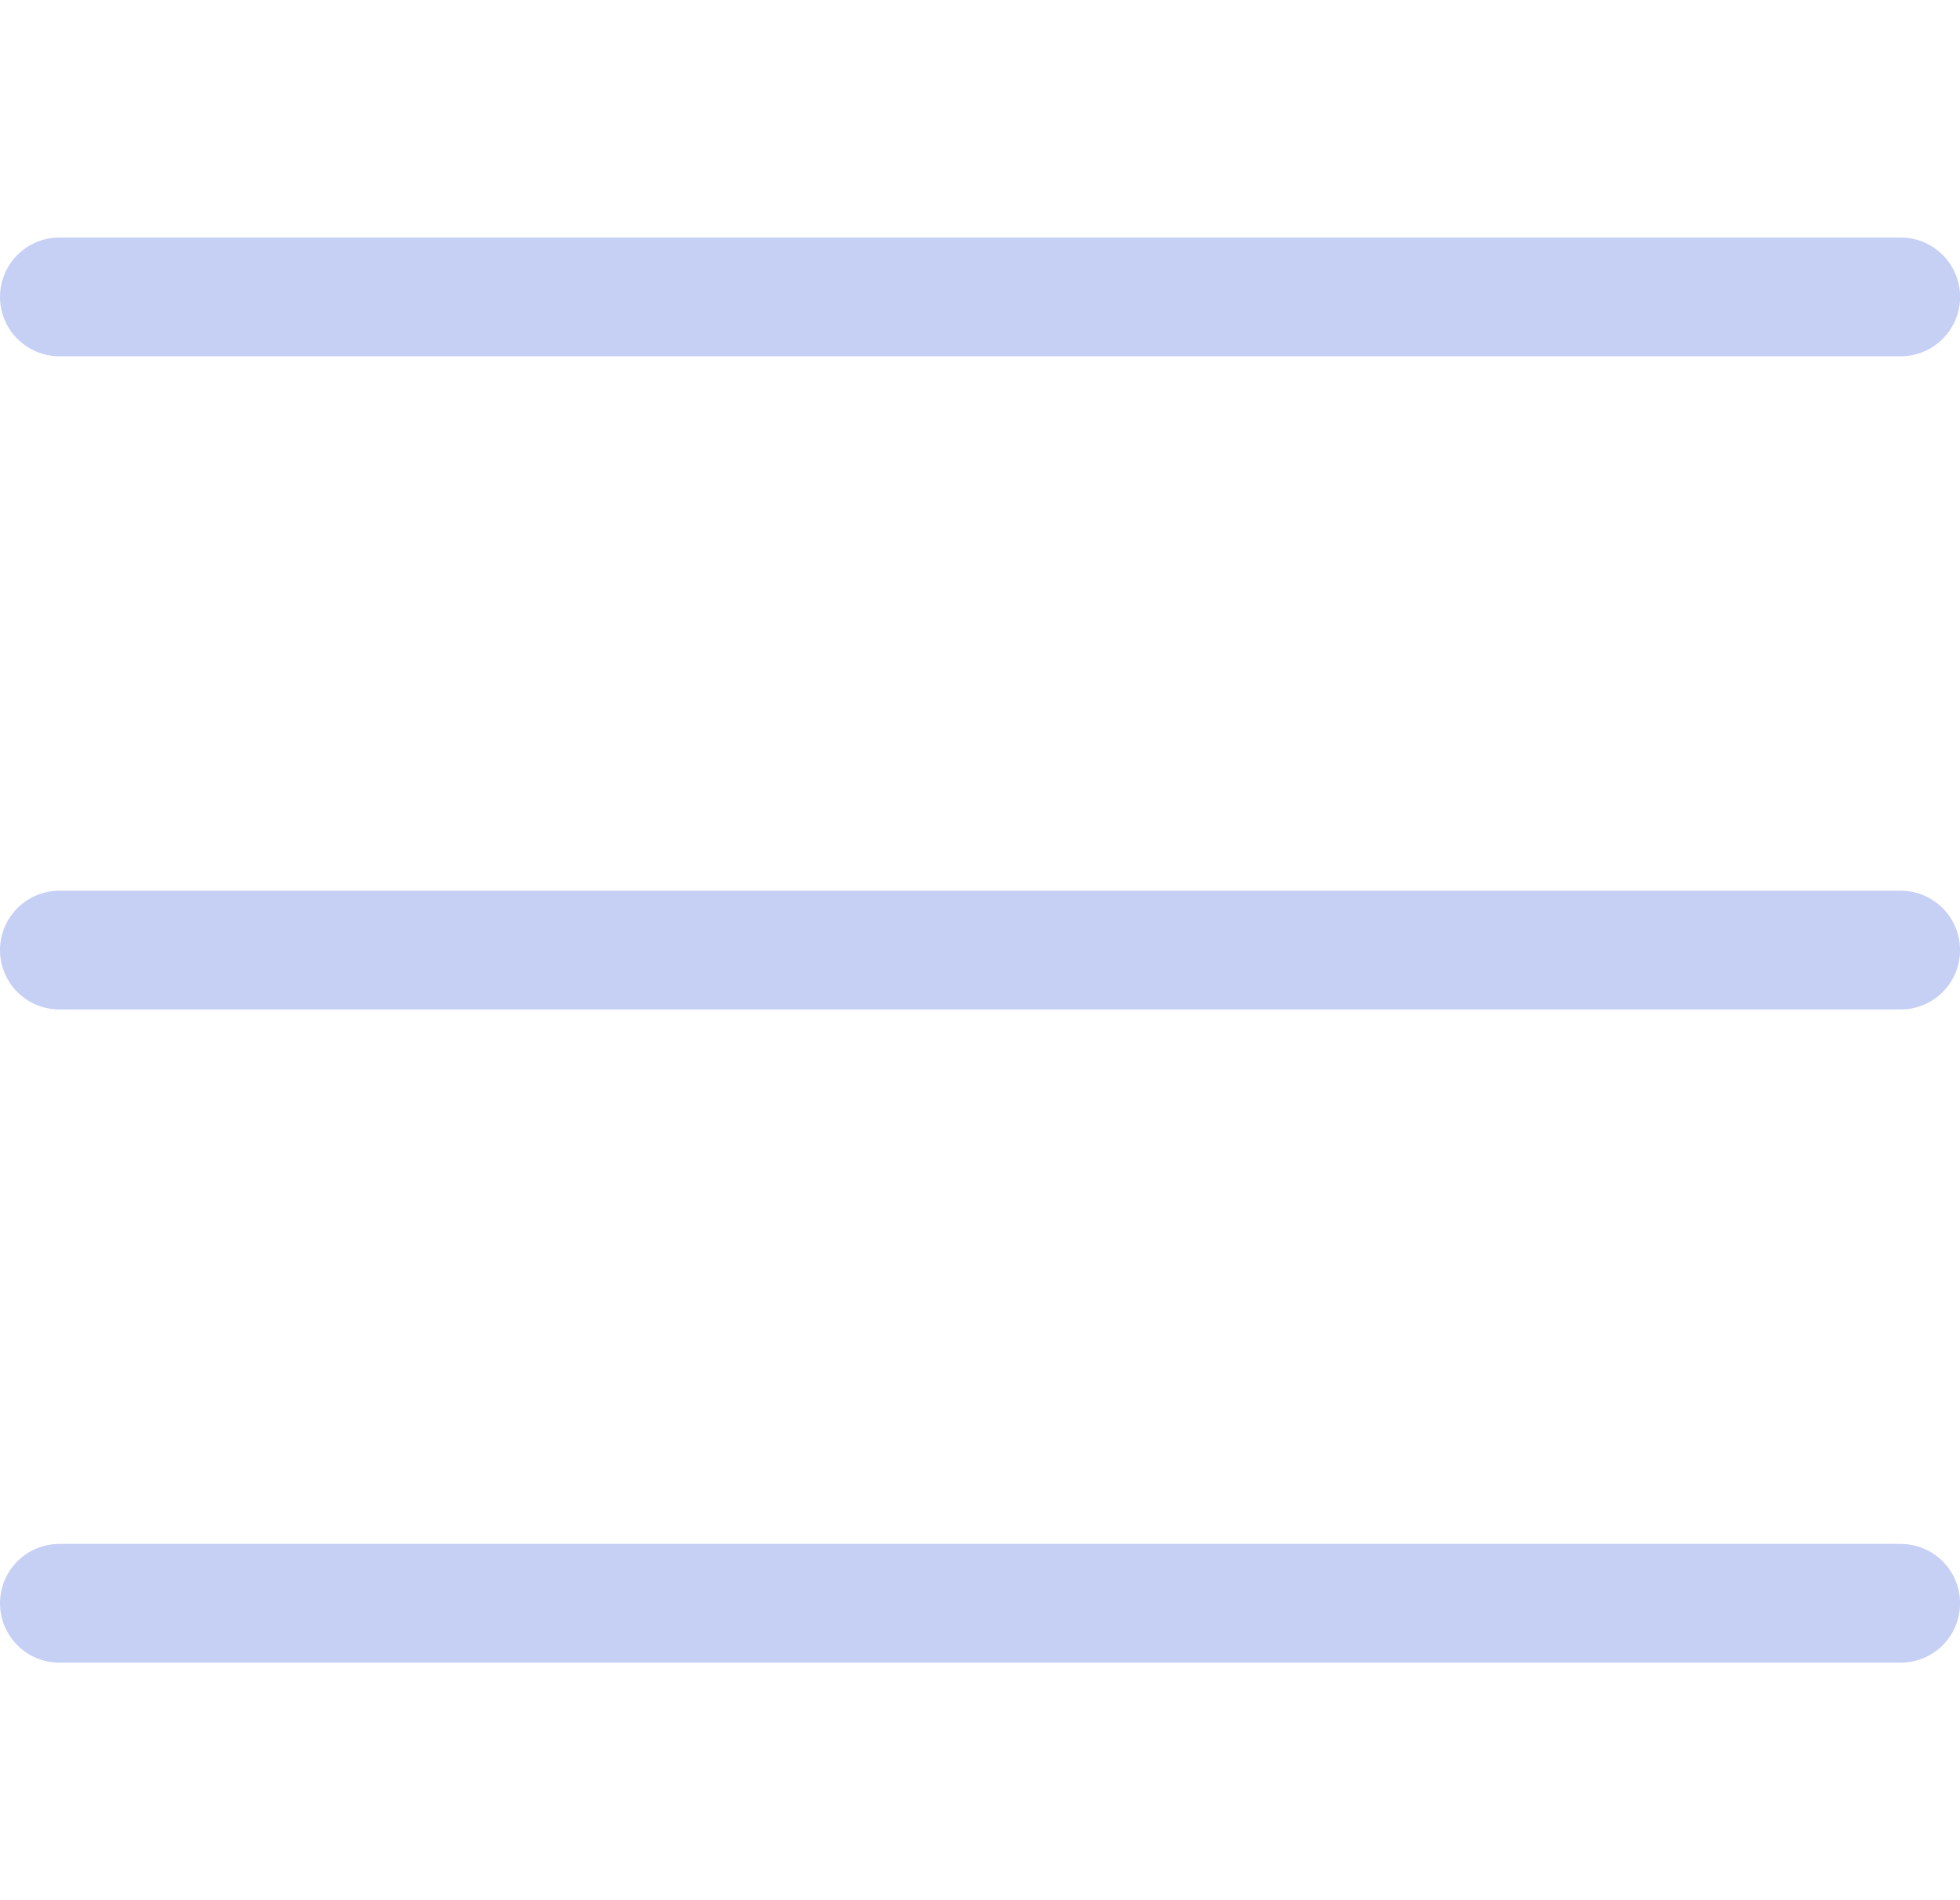 <svg width="66" height="64" viewBox="0 0 66 64" fill="none" xmlns="http://www.w3.org/2000/svg">
<path d="M2 32H64.002" stroke="#C6D0F5" stroke-width="4" stroke-linecap="round" stroke-linejoin="round"/>
<path d="M2 54H64.002" stroke="#C6D0F5" stroke-width="4" stroke-linecap="round" stroke-linejoin="round"/>
<path d="M2 10H64.002" stroke="#C6D0F5" stroke-width="4" stroke-linecap="round" stroke-linejoin="round"/>
</svg>
